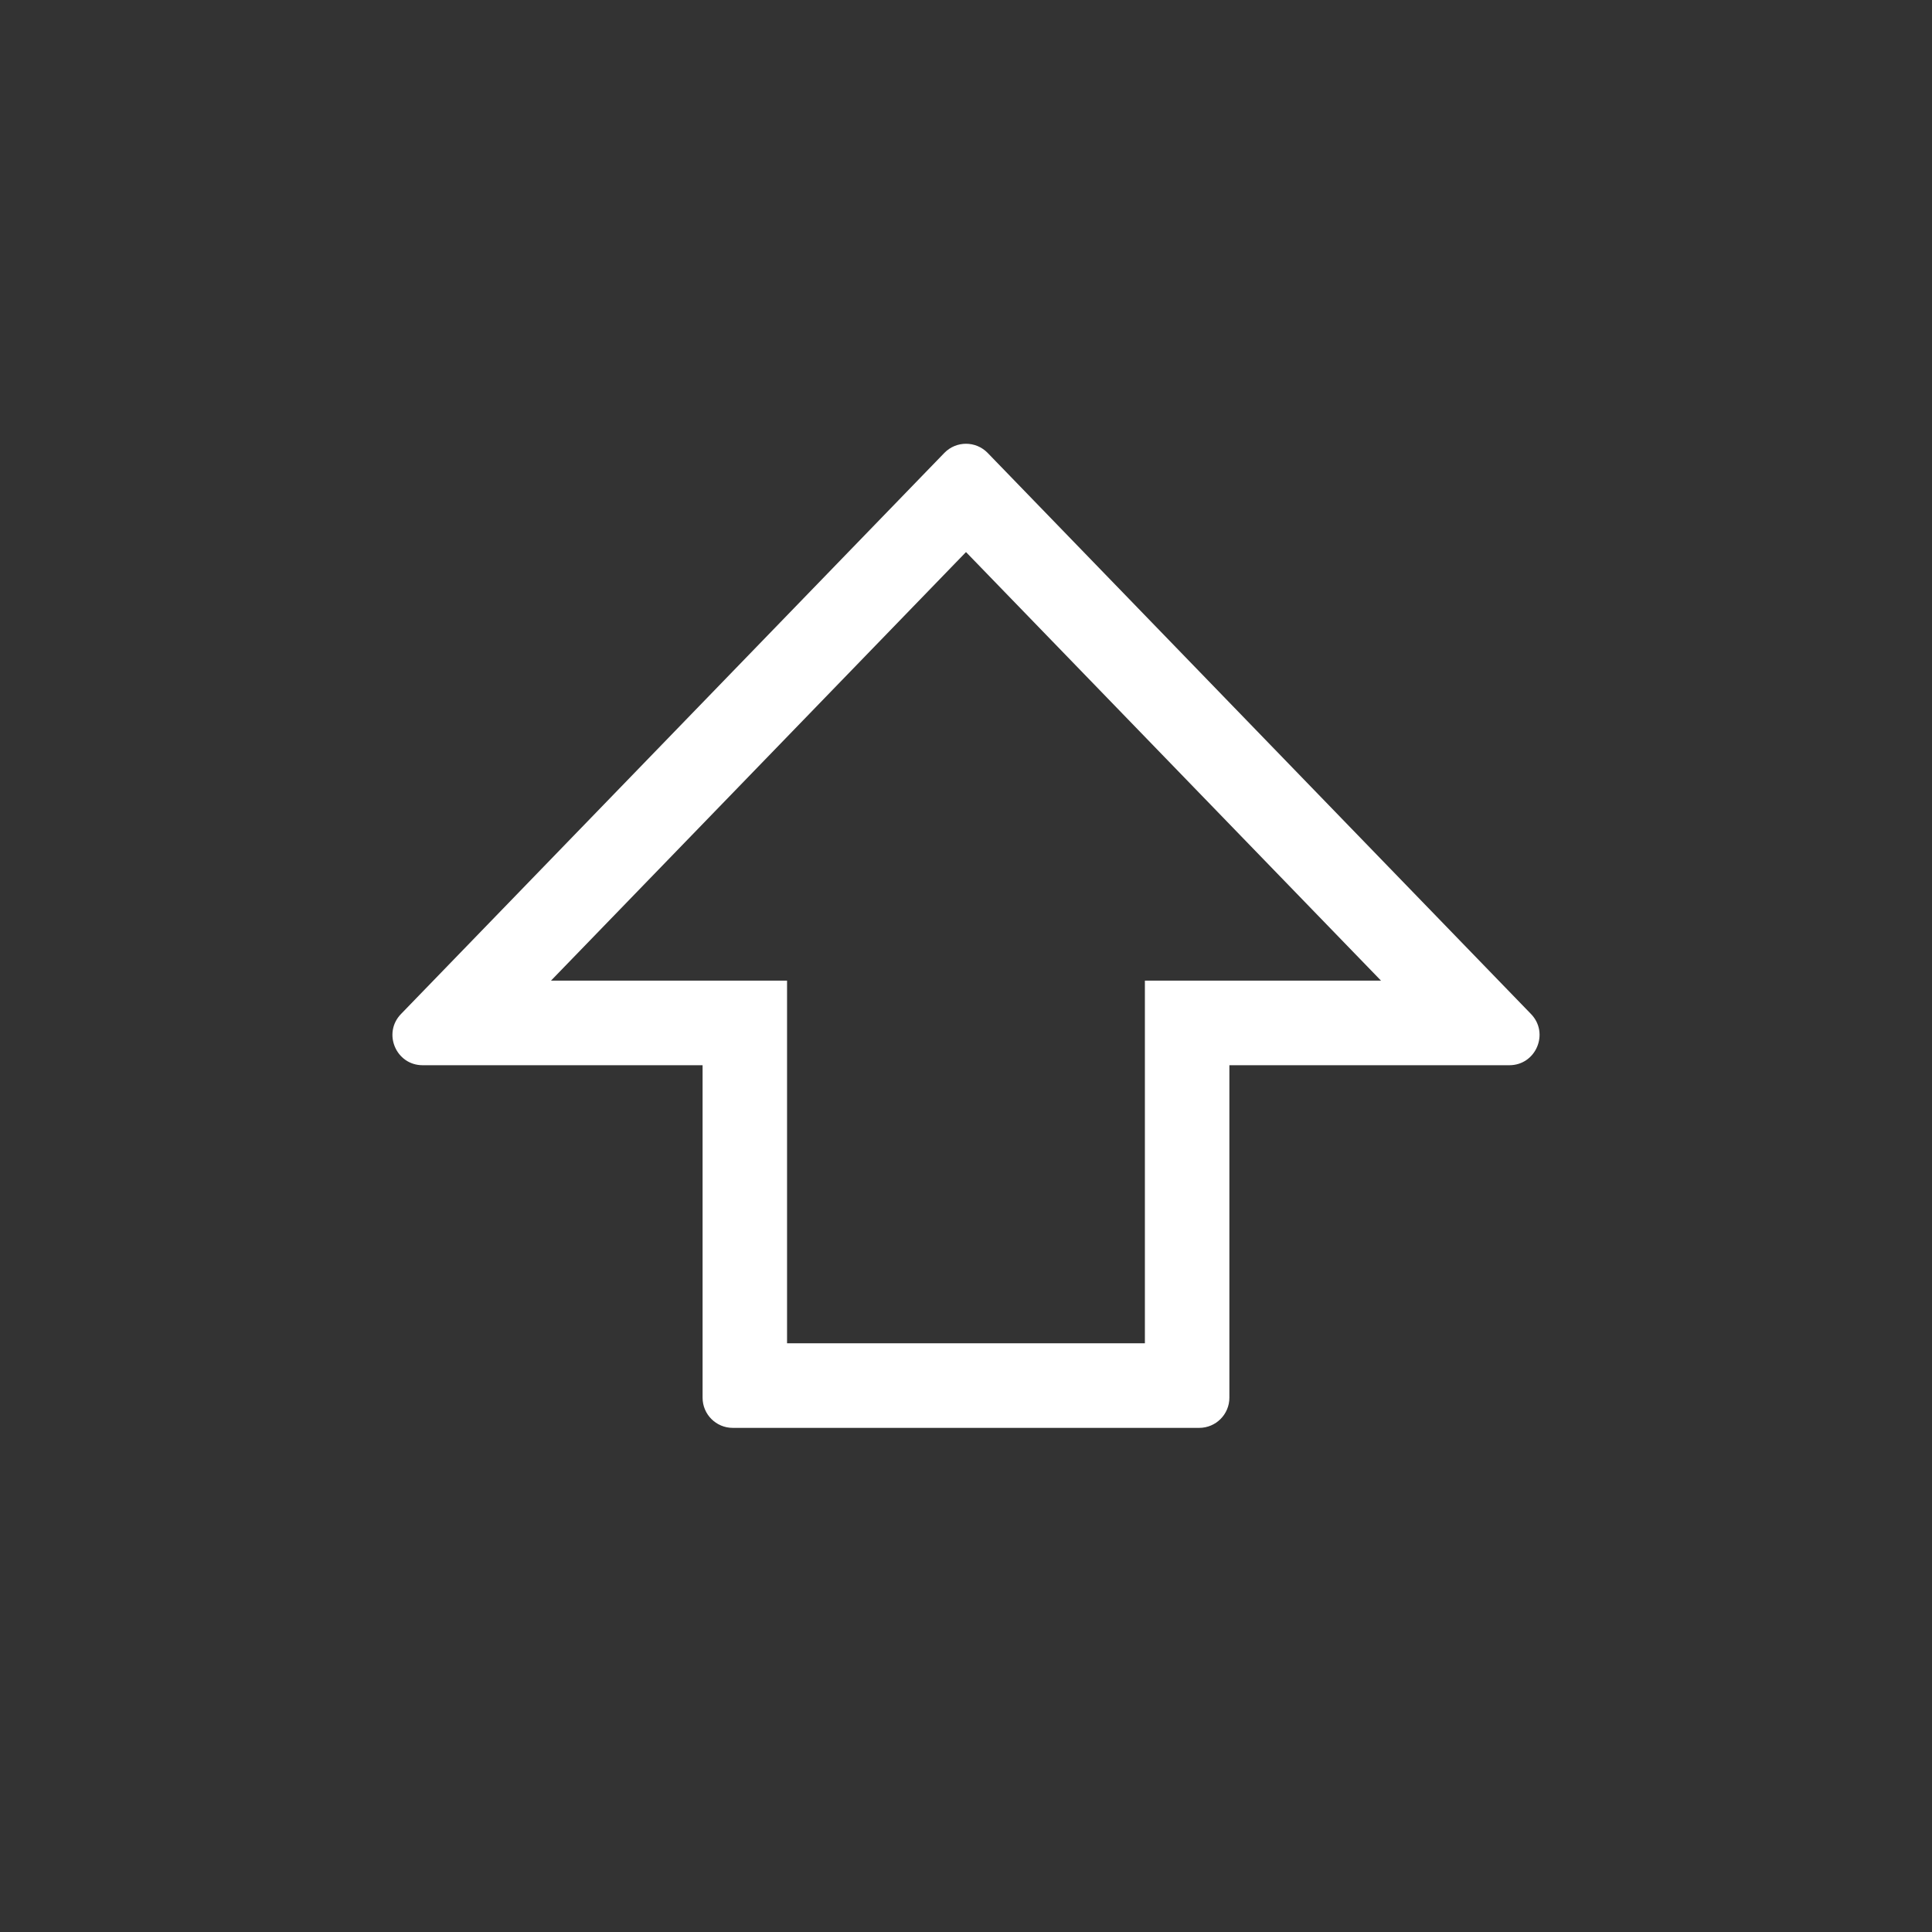 <svg width="64" height="64" viewBox="0 0 64 64" fill="none" xmlns="http://www.w3.org/2000/svg">
<rect x="0" y="0" width="64" height="64" fill="#333333" stroke="none"/>
<path fill-rule="evenodd" clip-rule="evenodd" d="M26.072 32.485V44.498H37.926V32.485H45.748L32 18.288L18.252 32.485H26.072ZM31.282 15.004C31.675 14.599 32.325 14.599 32.718 15.004L50.716 33.59C51.331 34.224 50.882 35.287 49.998 35.287H40.725V46.3C40.725 46.852 40.277 47.3 39.725 47.3H24.273C23.721 47.3 23.274 46.852 23.274 46.3V35.287H14.001C13.118 35.287 12.669 34.224 13.284 33.59L31.282 15.004Z" fill="white"/>
</svg>
